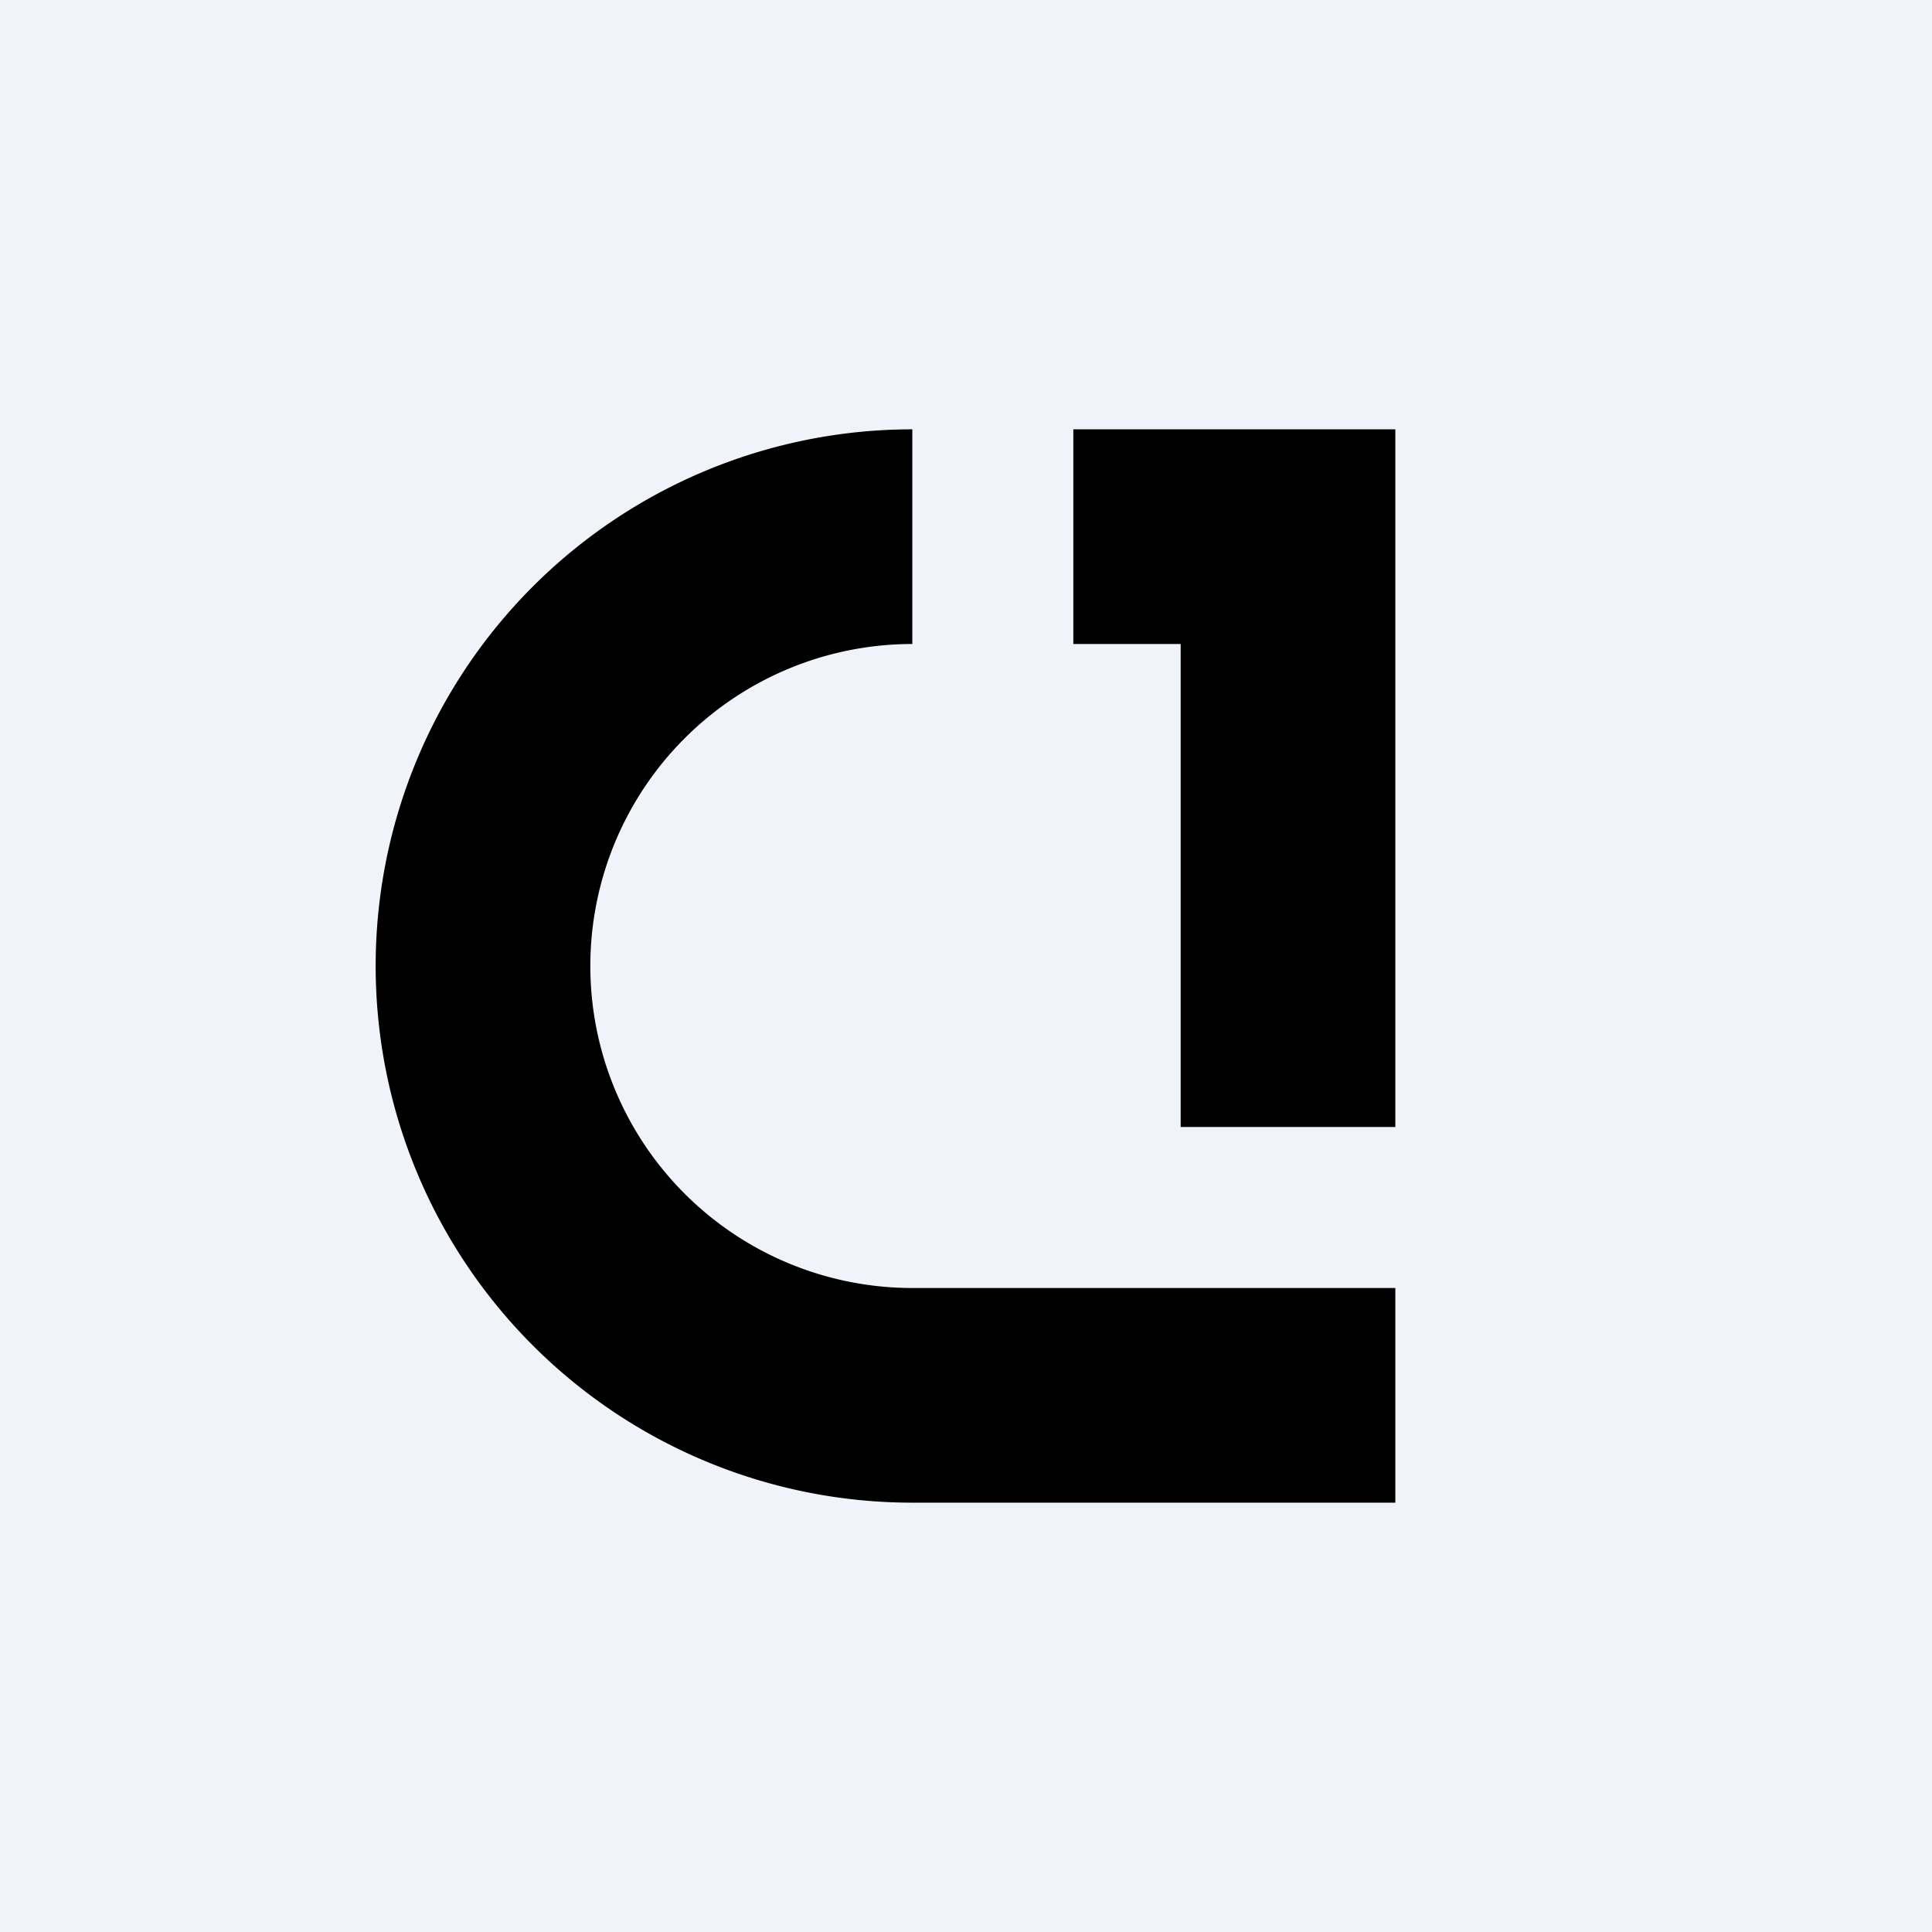 <!-- by TradingView --><svg xmlns="http://www.w3.org/2000/svg" width="18" height="18" viewBox="0 0 18 18"><path fill="#F0F3FA" d="M0 0h18v18H0z"/><path d="M8.5 4a5 5 0 0 0 0 10H13v-2H8.5a3 3 0 1 1 0-6V4zM10 6h1v4.5h2V4h-3v2z"/></svg>